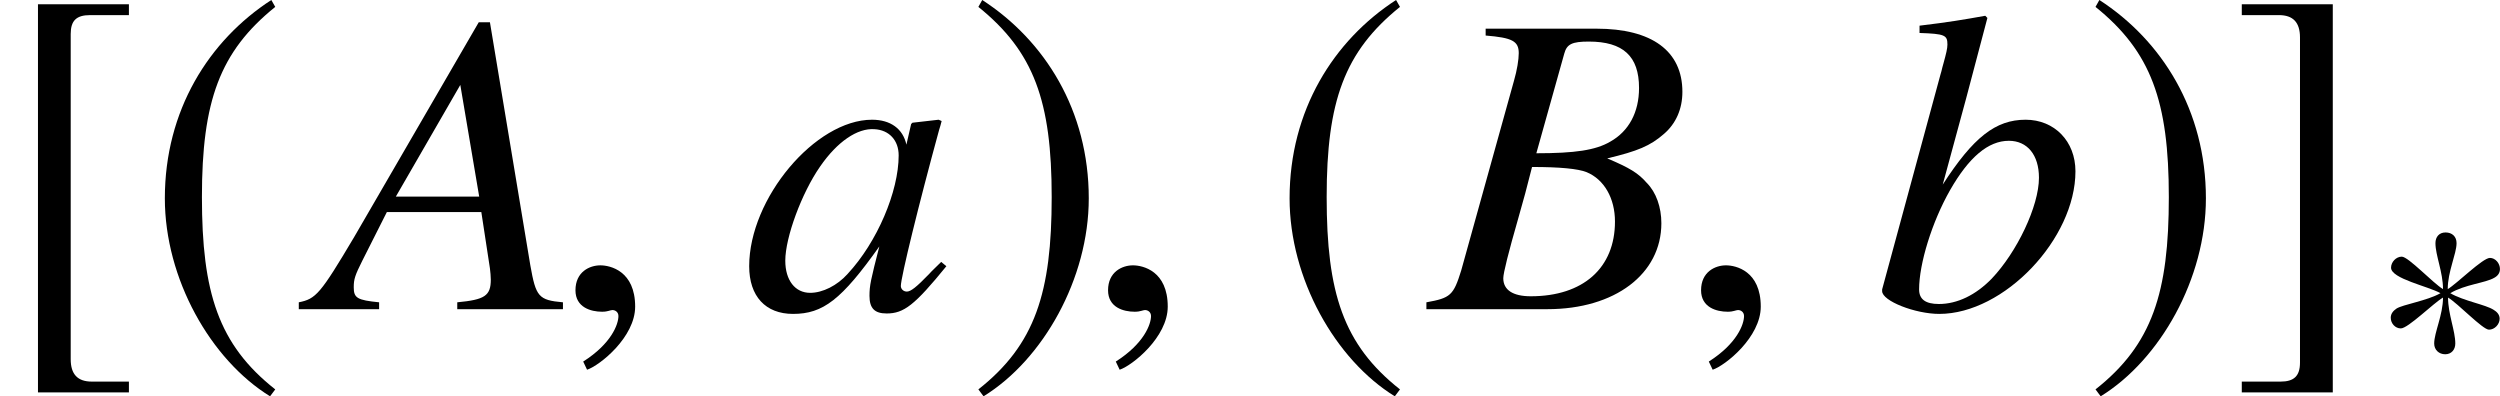 <?xml version='1.0' encoding='UTF-8'?>
<!-- This file was generated by dvisvgm 2.1.3 -->
<svg height='9.121pt' version='1.1' viewBox='76.712 55.648 57.549 9.121' width='57.549pt' xmlns='http://www.w3.org/2000/svg' xmlns:xlink='http://www.w3.org/1999/xlink'>
<defs>
<use id='g4-185' transform='scale(1.37)' xlink:href='#g1-185'/>
<use id='g4-186' transform='scale(1.37)' xlink:href='#g1-186'/>
<use id='g4-187' transform='scale(1.37)' xlink:href='#g1-187'/>
<use id='g4-188' transform='scale(1.37)' xlink:href='#g1-188'/>
<path d='M2.963 -2.42C2.963 -2.543 2.862 -2.674 2.732 -2.674C2.565 -2.674 1.971 -2.079 1.761 -1.956C1.761 -2.362 1.964 -2.768 1.964 -3.014C1.964 -3.166 1.862 -3.26 1.71 -3.26C1.565 -3.26 1.478 -3.159 1.478 -3.014C1.478 -2.732 1.652 -2.348 1.652 -1.956C1.42 -2.094 0.855 -2.703 0.703 -2.703C0.572 -2.703 0.456 -2.579 0.456 -2.449C0.456 -2.195 1.311 -2.022 1.594 -1.862C1.29 -1.688 0.725 -1.601 0.58 -1.507C0.507 -1.456 0.449 -1.391 0.449 -1.297C0.449 -1.167 0.551 -1.051 0.681 -1.051C0.848 -1.051 1.435 -1.637 1.652 -1.761C1.652 -1.362 1.449 -0.956 1.449 -0.703C1.449 -0.558 1.558 -0.456 1.703 -0.456S1.935 -0.565 1.935 -0.703C1.935 -1 1.768 -1.377 1.768 -1.761C1.993 -1.63 2.565 -1.022 2.71 -1.022C2.84 -1.022 2.956 -1.145 2.956 -1.275C2.956 -1.369 2.891 -1.435 2.819 -1.478C2.63 -1.601 2.13 -1.681 1.819 -1.862C2.159 -2.065 2.623 -2.094 2.833 -2.217C2.913 -2.261 2.963 -2.326 2.963 -2.42Z' id='g1-3'/>
<path d='M2.137 -5.195C1.087 -4.514 0.348 -3.34 0.348 -1.862C0.348 -0.514 1.116 0.848 2.116 1.464L2.203 1.348C1.246 0.594 0.971 -0.283 0.971 -1.884C0.971 -3.492 1.268 -4.326 2.203 -5.079L2.137 -5.195Z' id='g1-185'/>
<path d='M0.275 -5.195L0.21 -5.079C1.145 -4.326 1.442 -3.492 1.442 -1.884C1.442 -0.283 1.167 0.594 0.21 1.348L0.297 1.464C1.297 0.848 2.065 -0.514 2.065 -1.862C2.065 -3.34 1.326 -4.514 0.275 -5.195Z' id='g1-186'/>
<path d='M2.166 1.217H1.543C1.304 1.217 1.188 1.094 1.188 0.84V-4.623C1.188 -4.847 1.282 -4.941 1.514 -4.941H2.166V-5.123H0.638V1.398H2.166V1.217Z' id='g1-187'/>
<path d='M0.246 1.217V1.398H1.775V-5.123H0.246V-4.941H0.869C1.109 -4.941 1.224 -4.818 1.224 -4.565V0.898C1.224 1.123 1.123 1.217 0.898 1.217H0.246Z' id='g1-188'/>
<path d='M5.577 -0.158C5.013 -0.208 4.954 -0.287 4.826 -1.009L3.896 -6.605H3.639L0.771 -1.661C-0.01 -0.346 -0.109 -0.237 -0.504 -0.158V0H1.345V-0.158C0.841 -0.208 0.761 -0.257 0.761 -0.504C0.761 -0.692 0.791 -0.781 0.959 -1.117L1.523 -2.235H3.698L3.896 -0.939C3.906 -0.85 3.916 -0.761 3.916 -0.682C3.916 -0.307 3.777 -0.218 3.144 -0.158V0H5.577V-0.158ZM1.73 -2.591L3.214 -5.162L3.649 -2.591H1.73Z' id='g9-65'/>
<path d='M-0.079 0H2.709C4.262 0 5.33 -0.811 5.33 -1.978C5.33 -2.344 5.211 -2.69 4.994 -2.907C4.796 -3.135 4.598 -3.253 4.084 -3.471C4.786 -3.639 5.073 -3.758 5.389 -4.034C5.666 -4.272 5.814 -4.608 5.814 -5.003C5.814 -5.943 5.112 -6.457 3.837 -6.457H1.285V-6.299C1.899 -6.249 2.047 -6.17 2.047 -5.893C2.047 -5.745 2.007 -5.498 1.938 -5.261L0.722 -0.89C0.544 -0.316 0.475 -0.257 -0.079 -0.158V0ZM2.353 -3.273C2.996 -3.273 3.411 -3.233 3.609 -3.154C4.015 -2.986 4.262 -2.551 4.262 -2.017C4.262 -0.949 3.53 -0.297 2.324 -0.297C1.908 -0.297 1.691 -0.445 1.691 -0.712C1.691 -0.831 1.81 -1.305 2.037 -2.096C2.166 -2.541 2.225 -2.769 2.353 -3.273ZM3.095 -5.884C3.154 -6.101 3.273 -6.16 3.659 -6.16C4.45 -6.16 4.816 -5.824 4.816 -5.092C4.816 -4.529 4.578 -4.094 4.153 -3.856C3.817 -3.659 3.342 -3.589 2.452 -3.589L3.095 -5.884Z' id='g9-66'/>
<path d='M4.588 -1.088C4.44 -0.939 4.381 -0.89 4.311 -0.811C4.015 -0.504 3.886 -0.405 3.797 -0.405C3.718 -0.405 3.659 -0.465 3.659 -0.534C3.659 -0.732 4.074 -2.423 4.539 -4.123C4.568 -4.222 4.578 -4.242 4.598 -4.331L4.529 -4.361L3.926 -4.292L3.896 -4.262L3.787 -3.787C3.708 -4.153 3.421 -4.361 2.996 -4.361C1.691 -4.361 0.168 -2.551 0.168 -0.989C0.168 -0.297 0.544 0.109 1.177 0.109C1.869 0.109 2.294 -0.218 3.164 -1.444C2.966 -0.672 2.937 -0.544 2.937 -0.307C2.937 -0.02 3.055 0.099 3.332 0.099C3.728 0.099 3.975 -0.089 4.707 -0.989L4.588 -1.088ZM3.055 -4.143C3.392 -4.123 3.609 -3.886 3.609 -3.54C3.609 -2.709 3.115 -1.543 2.433 -0.811C2.195 -0.544 1.859 -0.376 1.572 -0.376C1.226 -0.376 0.999 -0.663 0.999 -1.117C0.999 -1.651 1.374 -2.67 1.8 -3.283C2.195 -3.856 2.66 -4.173 3.055 -4.143Z' id='g9-97'/>
<path d='M1.088 -6.358C1.671 -6.338 1.73 -6.309 1.73 -6.091C1.73 -6.002 1.701 -5.884 1.641 -5.666C1.622 -5.597 1.602 -5.528 1.592 -5.478L1.572 -5.409L0.227 -0.455V-0.415C0.227 -0.188 0.989 0.109 1.543 0.109C3.036 0.109 4.677 -1.622 4.677 -3.174C4.677 -3.866 4.193 -4.361 3.53 -4.361C2.838 -4.361 2.324 -3.955 1.622 -2.868C2.136 -4.746 2.205 -5.013 2.65 -6.704L2.601 -6.754C2.106 -6.665 1.75 -6.605 1.088 -6.526V-6.358ZM3.144 -3.876C3.57 -3.876 3.837 -3.55 3.837 -3.026C3.837 -2.373 3.332 -1.315 2.749 -0.702C2.383 -0.326 1.958 -0.119 1.533 -0.119C1.226 -0.119 1.078 -0.227 1.078 -0.455C1.078 -1.048 1.374 -2.007 1.79 -2.739C2.225 -3.5 2.67 -3.876 3.144 -3.876Z' id='g9-98'/>
<path d='M1.928 -0.059C1.928 -0.88 1.355 -1.009 1.127 -1.009C0.88 -1.009 0.554 -0.86 0.554 -0.435C0.554 -0.04 0.91 0.059 1.167 0.059C1.236 0.059 1.285 0.049 1.315 0.04C1.355 0.03 1.384 0.02 1.404 0.02C1.473 0.02 1.543 0.069 1.543 0.158C1.543 0.346 1.384 0.791 0.732 1.206L0.821 1.394C1.117 1.295 1.928 0.643 1.928 -0.059Z' id='g8-59'/>
</defs>
<g id='page1'>
<use x='76.712' xlink:href='#g4-187' y='62.765'/>
<use x='80.03' xlink:href='#g4-185' y='62.765'/>
<use x='84.094' xlink:href='#g9-65' y='62.765'/>
<use x='89.405' xlink:href='#g8-59' y='62.765'/>
<use x='93.79' xlink:href='#g9-97' y='62.765'/>
<use x='98.946' xlink:href='#g4-186' y='62.765'/>
<use x='101.665' xlink:href='#g8-59' y='62.765'/>
<use x='105.921' xlink:href='#g4-185' y='62.765'/>
<use x='109.626' xlink:href='#g9-66' y='62.765'/>
<use x='115.316' xlink:href='#g8-59' y='62.765'/>
<use x='119.811' xlink:href='#g9-98' y='62.765'/>
<use x='124.662' xlink:href='#g4-186' y='62.765'/>
<use x='127.98' xlink:href='#g4-188' y='62.765'/>
<use x='131.297' xlink:href='#g1-3' y='64.259'/>
</g>
</svg>
